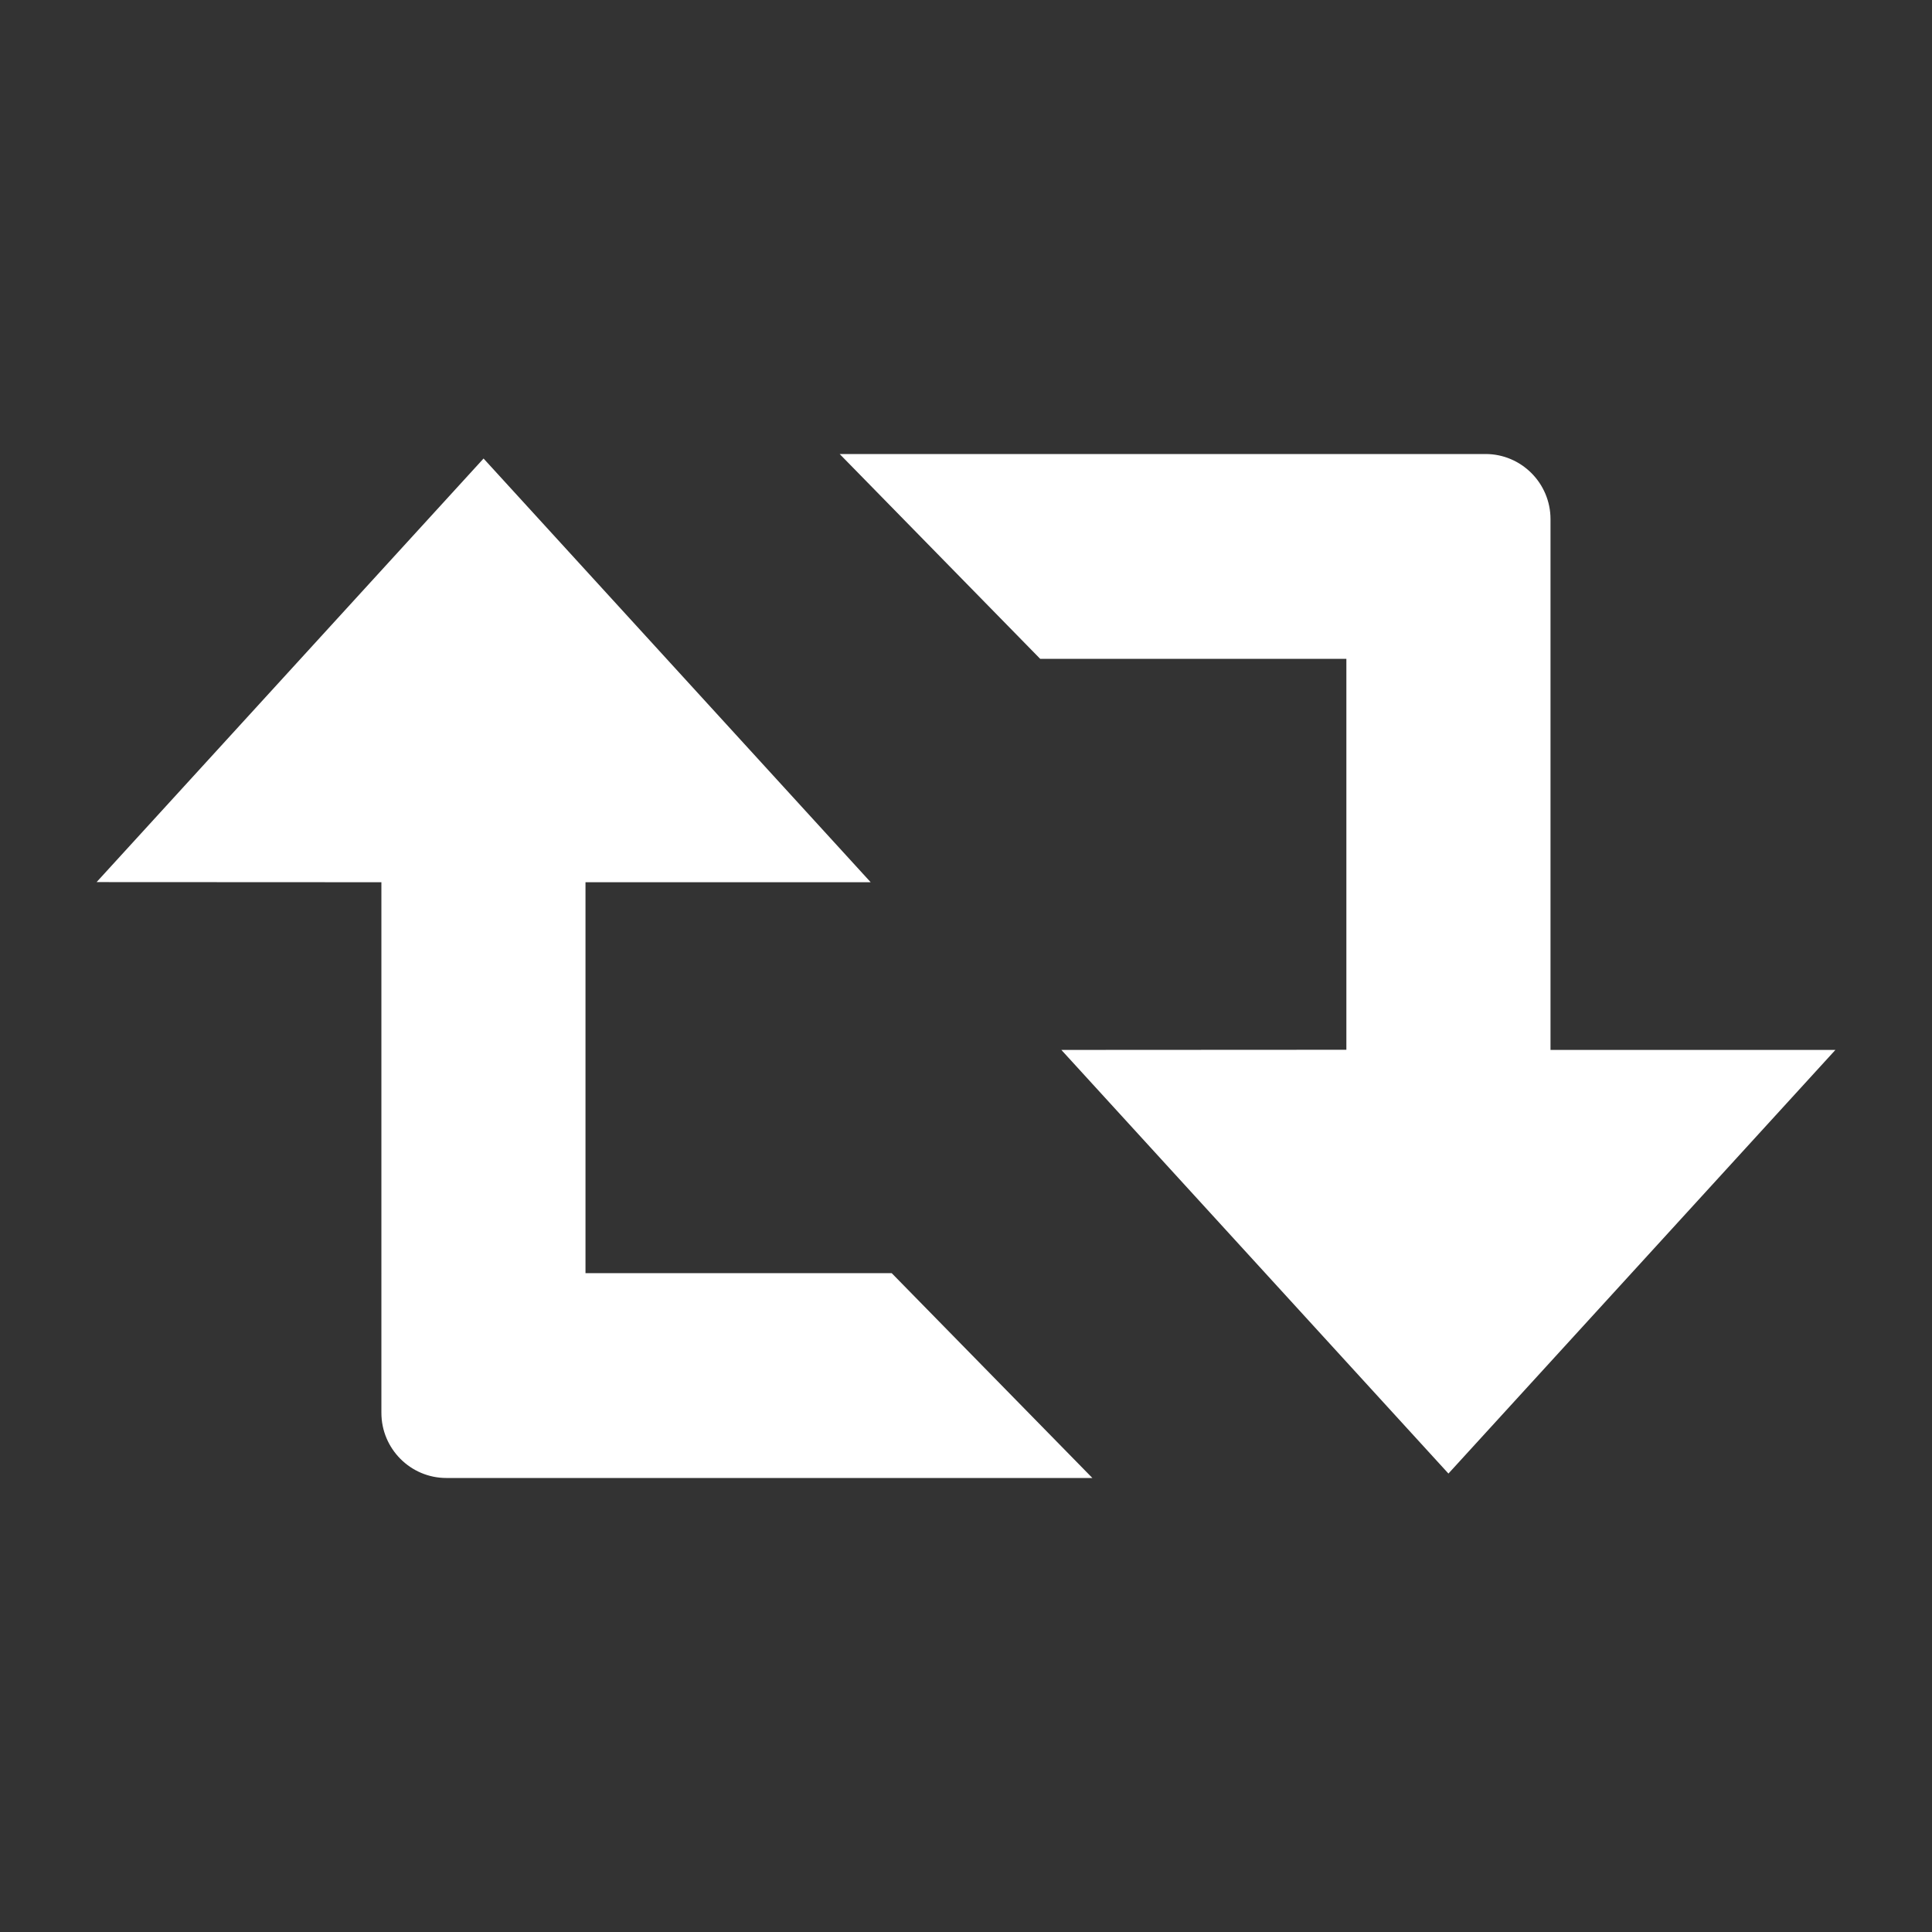 <?xml version="1.0" encoding="iso-8859-1"?>
<!-- Generator: Adobe Illustrator 15.0.0, SVG Export Plug-In . SVG Version: 6.00 Build 0)  -->
<!DOCTYPE svg PUBLIC "-//W3C//DTD SVG 1.1//EN" "http://www.w3.org/Graphics/SVG/1.1/DTD/svg11.dtd">
<svg version="1.1" id="Icons" xmlns="http://www.w3.org/2000/svg" xmlns:xlink="http://www.w3.org/1999/xlink" x="0px" y="0px"
	 width="100px" height="100px" viewBox="0 0 100 100" style='fill:white;fill-opacity:1;fill-rule:evenodd;stroke:none' xml:space="preserve">
<rect x="0" y="0" width="100" height="100" fill="#333333" stroke="none"/>
<path id="Retweet" d="M23.102,76.5c-1.854,0-3.361-1.513-3.361-3.372V45.664L5,45.657l20.029-21.924l20.037,21.931H30.305v20.235
	h15.85L56.541,76.5H23.102z M95,54.344H80.254V26.872c0-1.859-1.508-3.372-3.361-3.372H43.461L53.84,34.101h15.848v20.235
	l-14.752,0.008l20.035,21.927L95,54.344z"/>
</svg>
